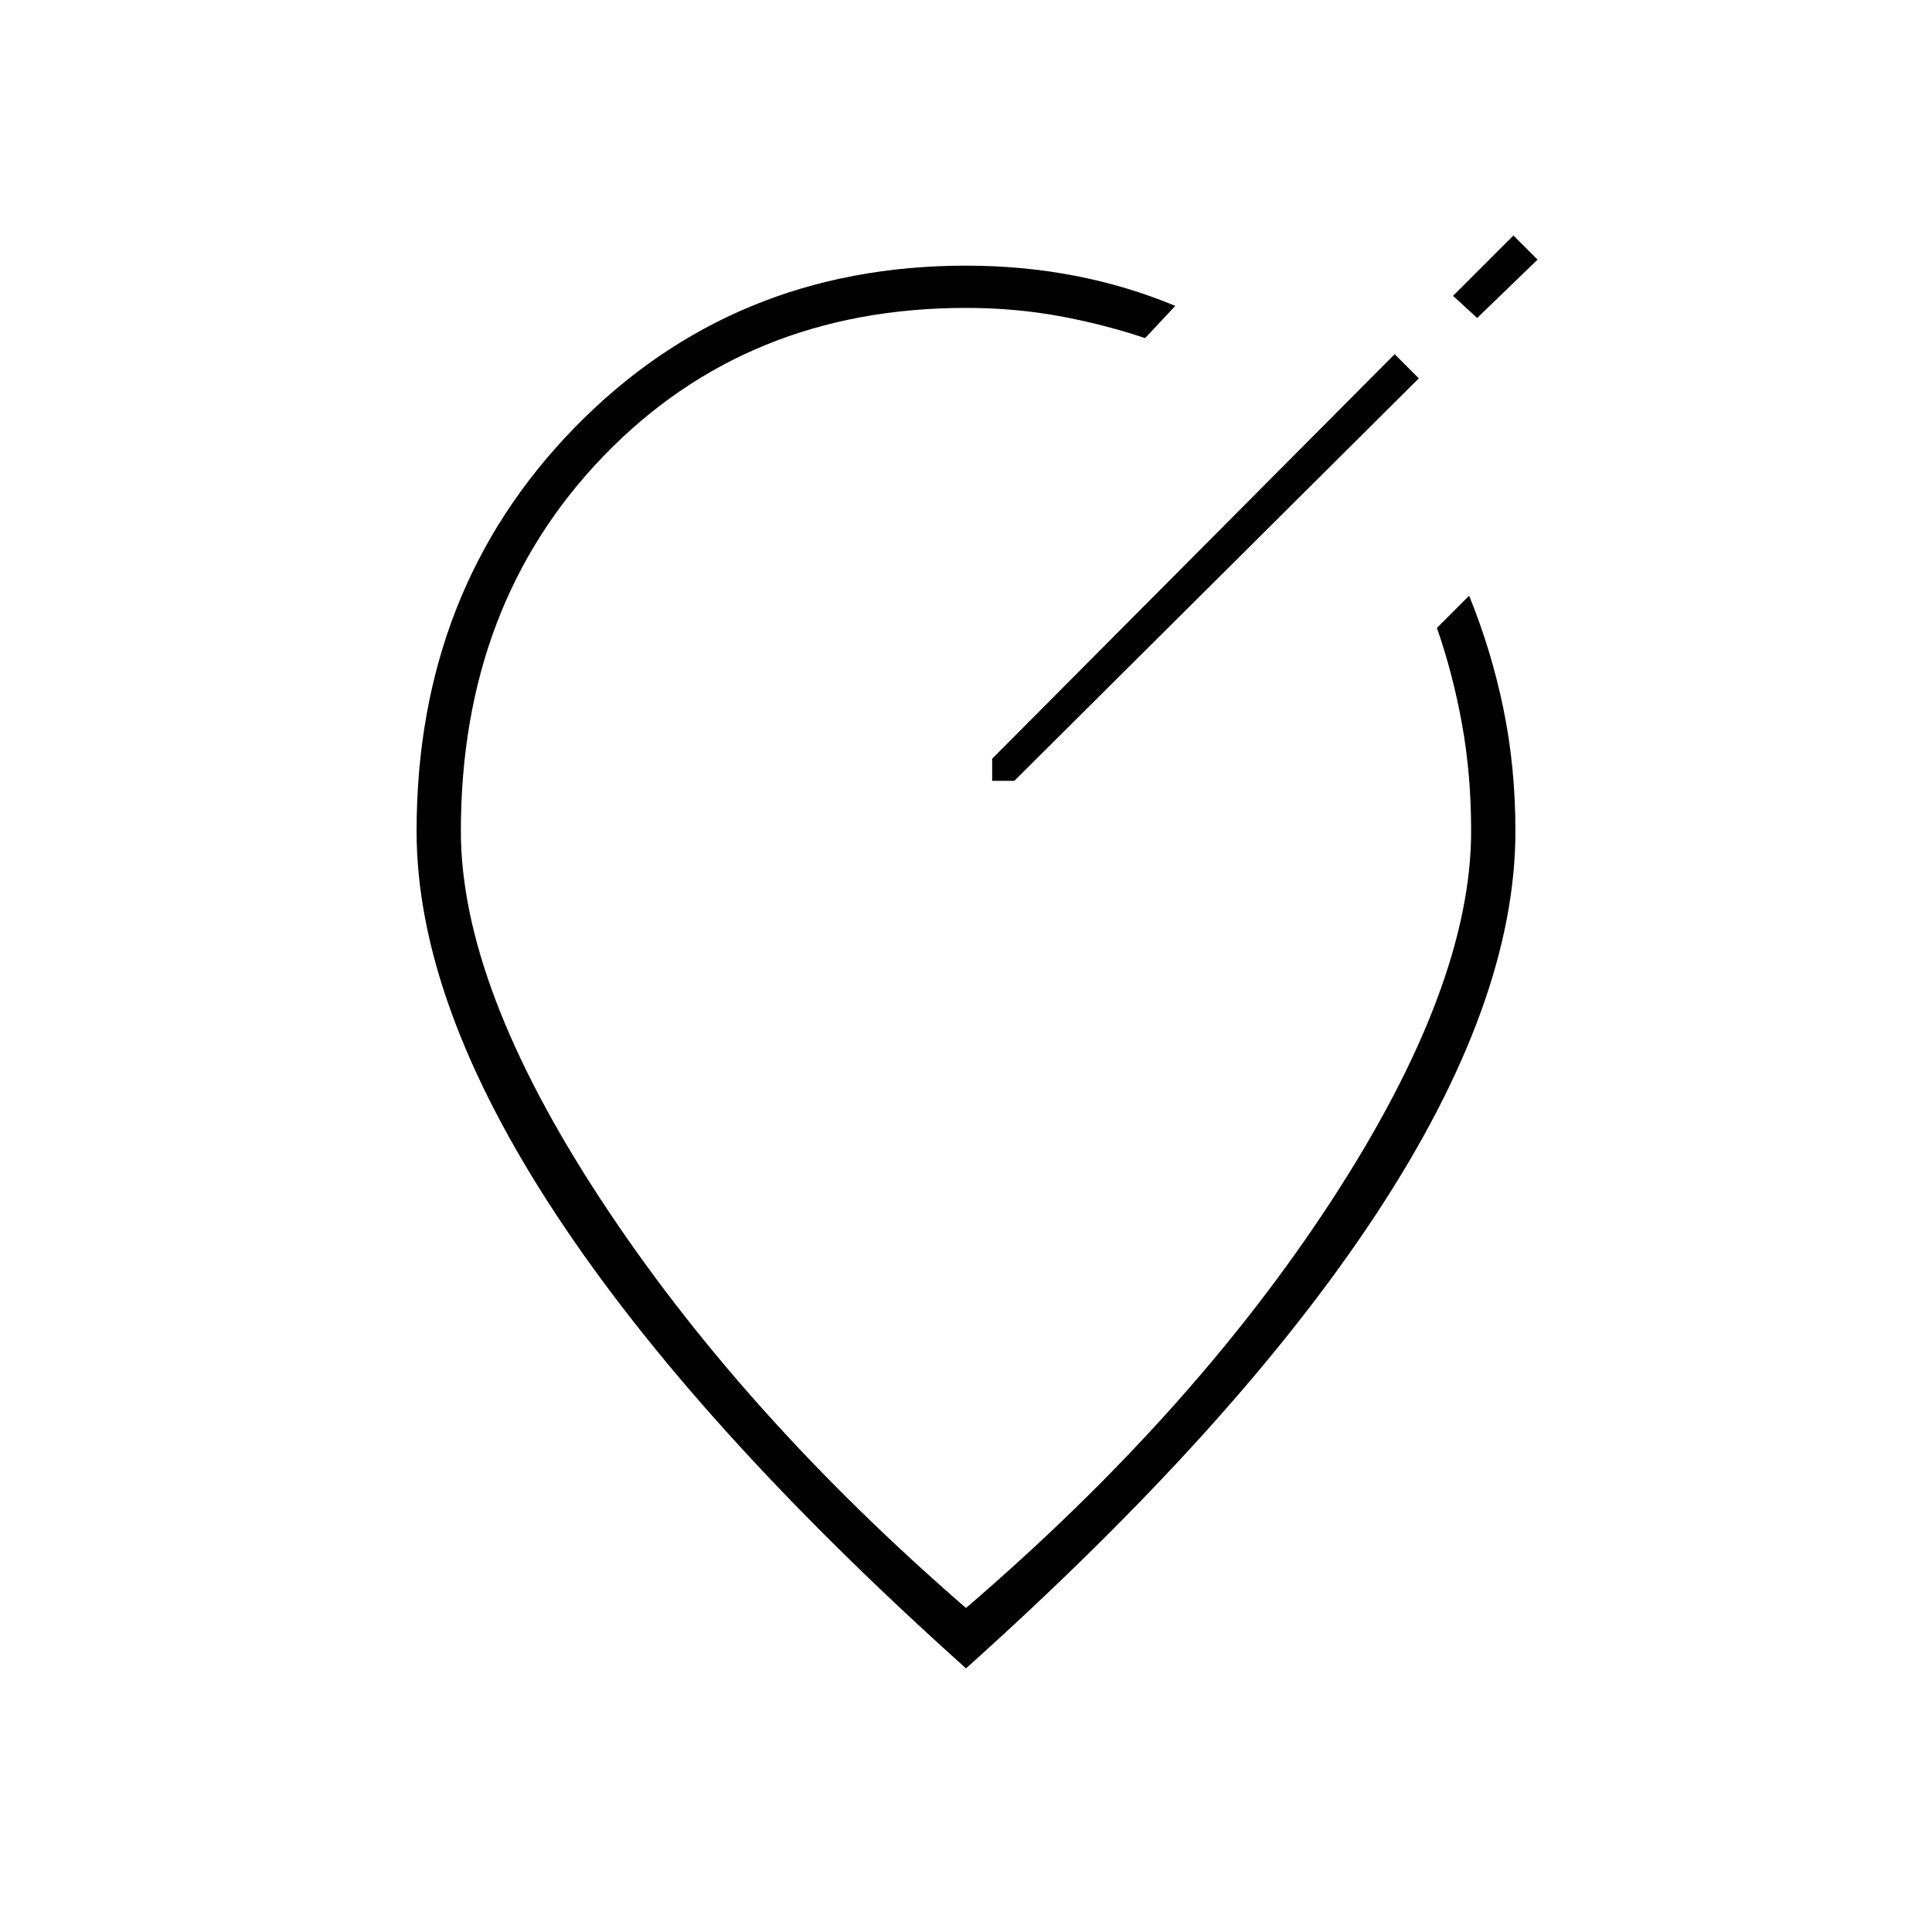 <svg xmlns="http://www.w3.org/2000/svg" width="48" height="48" viewBox="0 -960 960 960"><path d="M480-131Q345-252 276-357t-69-190q0-120 78.5-200.5T480-828q28 0 54 5t50 15l-15 16q-21-7-43-11t-46-4q-109 0-180 73.5T229-547q0 77 69.5 183T480-161q113-97 182-203t69-183q0-28-4.5-53T714-648l16-16q11 27 17 56t6 61q0 85-69 190T480-131Zm0-416Zm220-230-7-7-200 201v11h11l201-200-5-5Zm34-25 30-29-12-12-30 30 12 11Z"/></svg>